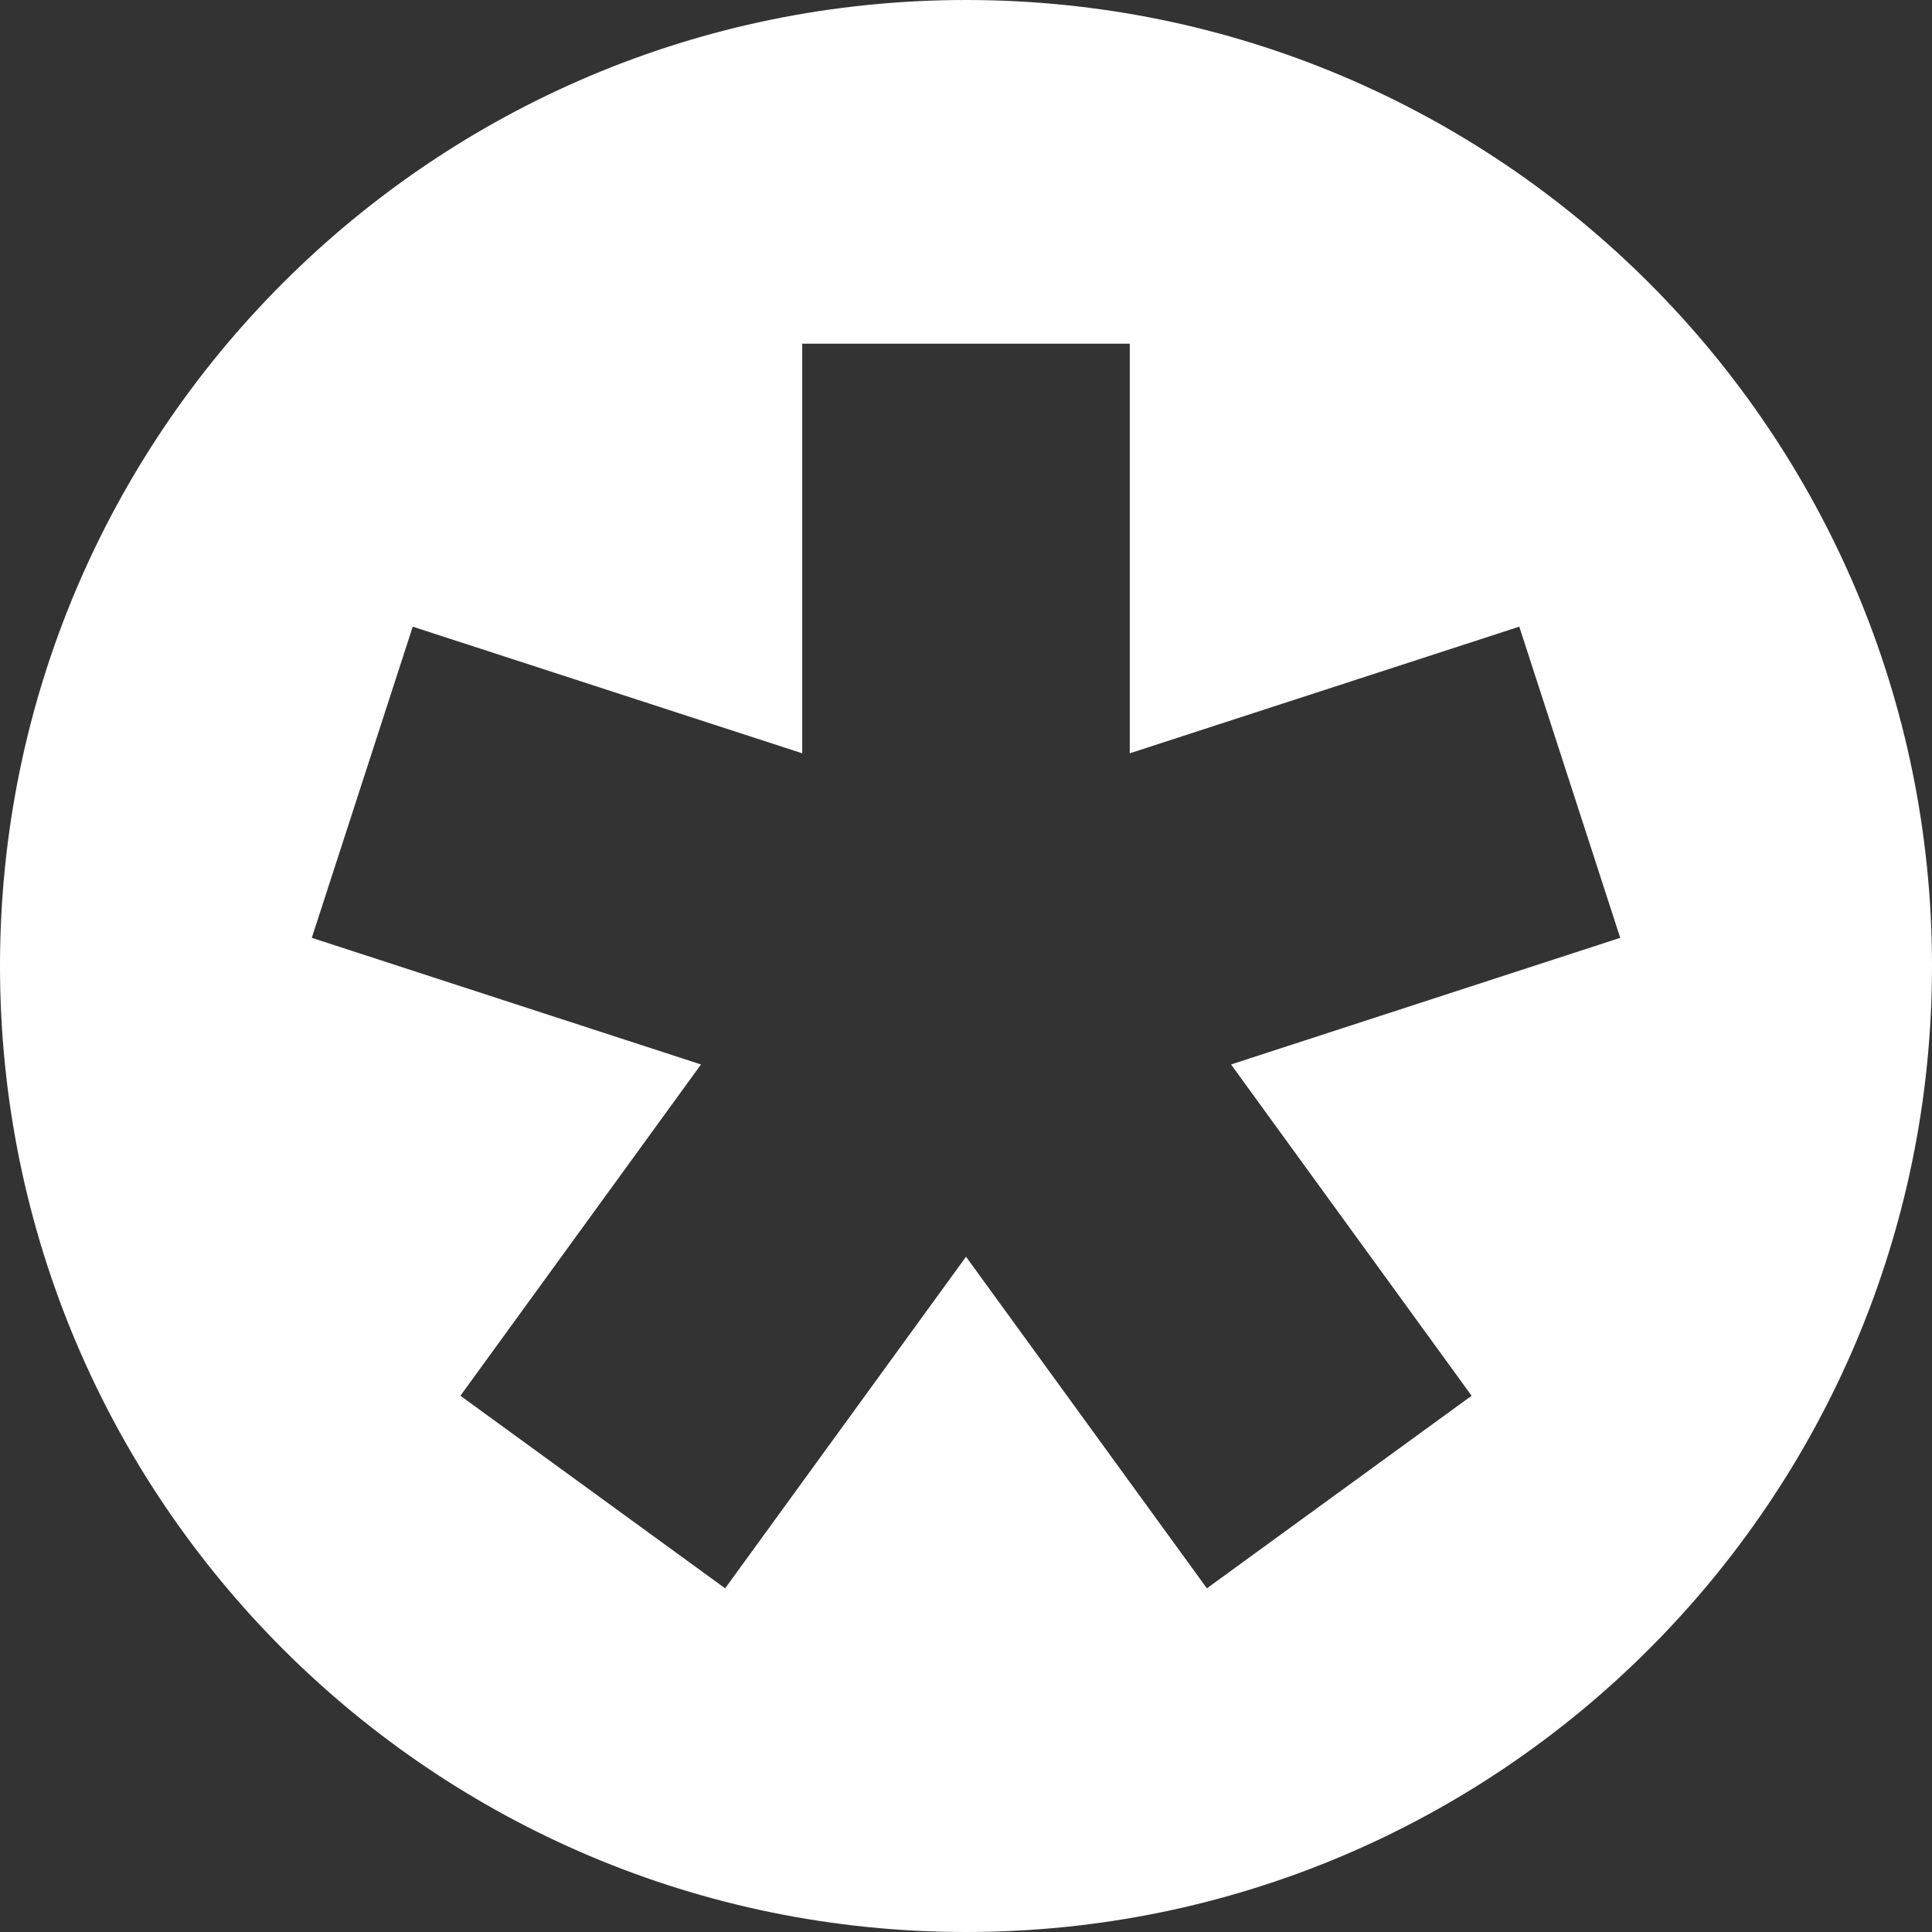 <?xml version="1.0" encoding="UTF-8" standalone="no"?>
<!-- Created with Inkscape (http://www.inkscape.org/) -->

<svg
   xmlns:dc="http://purl.org/dc/elements/1.1/"
   xmlns:cc="http://creativecommons.org/ns#"
   xmlns:rdf="http://www.w3.org/1999/02/22-rdf-syntax-ns#"
   xmlns:svg="http://www.w3.org/2000/svg"
   xmlns="http://www.w3.org/2000/svg"
   xmlns:sodipodi="http://sodipodi.sourceforge.net/DTD/sodipodi-0.dtd"
   xmlns:inkscape="http://www.inkscape.org/namespaces/inkscape"
   width="192"
   height="192"
   id="svg3262"
   version="1.1"
   inkscape:version="0.48.5 r10040"
   sodipodi:docname="Diaspora Black Icon.svg"
   inkscape:export-filename="/home/daniele/Desktop/Diaspora Black Icon/16.png"
   inkscape:export-xdpi="7.1999998"
   inkscape:export-ydpi="7.1999998">
  <rect width="100%" height="100%" fill="#333333" stroke="none"/>
  <defs
     id="defs3264">
    <inkscape:path-effect
       is_visible="true"
       id="path-effect5500-0-19"
       effect="spiro" />
    <inkscape:path-effect
       is_visible="true"
       id="path-effect5500-5"
       effect="spiro" />
    <inkscape:path-effect
       is_visible="true"
       id="path-effect5500-0-5-4"
       effect="spiro" />
    <inkscape:path-effect
       is_visible="true"
       id="path-effect5500-7-4"
       effect="spiro" />
    <inkscape:path-effect
       is_visible="true"
       id="path-effect5500-0-1-8"
       effect="spiro" />
    <inkscape:path-effect
       is_visible="true"
       id="path-effect5500-8-5"
       effect="spiro" />
    <inkscape:path-effect
       is_visible="true"
       id="path-effect5500-0-50-4"
       effect="spiro" />
    <inkscape:path-effect
       is_visible="true"
       id="path-effect5500-3-4"
       effect="spiro" />
    <inkscape:path-effect
       is_visible="true"
       id="path-effect5500-0-50-7-3"
       effect="spiro" />
    <inkscape:path-effect
       is_visible="true"
       id="path-effect5500-3-9-9"
       effect="spiro" />
    <inkscape:path-effect
       is_visible="true"
       id="path-effect5500-0-1-5-3"
       effect="spiro" />
    <inkscape:path-effect
       is_visible="true"
       id="path-effect5500-8-4-3"
       effect="spiro" />
    <inkscape:path-effect
       is_visible="true"
       id="path-effect6401-4"
       effect="spiro" />
    <inkscape:path-effect
       is_visible="true"
       id="path-effect6397-3"
       effect="spiro" />
    <inkscape:path-effect
       is_visible="true"
       id="path-effect6346-0-1"
       effect="spiro" />
    <inkscape:path-effect
       is_visible="true"
       id="path-effect6342-6-8"
       effect="spiro" />
    <inkscape:path-effect
       is_visible="true"
       id="path-effect6366-64"
       effect="spiro" />
    <inkscape:path-effect
       is_visible="true"
       id="path-effect6362-4"
       effect="spiro" />
    <inkscape:path-effect
       is_visible="true"
       id="path-effect6358-4"
       effect="spiro" />
    <inkscape:path-effect
       is_visible="true"
       id="path-effect6354-43"
       effect="spiro" />
    <inkscape:path-effect
       is_visible="true"
       id="path-effect6350-2"
       effect="spiro" />
    <inkscape:path-effect
       is_visible="true"
       id="path-effect6346-40"
       effect="spiro" />
    <inkscape:path-effect
       is_visible="true"
       id="path-effect6342-7"
       effect="spiro" />
    <inkscape:path-effect
       is_visible="true"
       id="path-effect3805-41"
       effect="spiro" />
    <inkscape:path-effect
       is_visible="true"
       id="path-effect3801-1"
       effect="spiro" />
    <inkscape:path-effect
       is_visible="true"
       id="path-effect3029-6"
       effect="spiro" />
    <inkscape:path-effect
       is_visible="true"
       id="path-effect6401-60"
       effect="spiro" />
    <inkscape:path-effect
       is_visible="true"
       id="path-effect6397-0"
       effect="spiro" />
    <inkscape:path-effect
       is_visible="true"
       id="path-effect6346-0-7"
       effect="spiro" />
    <inkscape:path-effect
       is_visible="true"
       id="path-effect6342-6-6"
       effect="spiro" />
    <inkscape:path-effect
       is_visible="true"
       id="path-effect6366-0"
       effect="spiro" />
    <inkscape:path-effect
       is_visible="true"
       id="path-effect6362-2"
       effect="spiro" />
    <inkscape:path-effect
       is_visible="true"
       id="path-effect6358-6"
       effect="spiro" />
    <inkscape:path-effect
       is_visible="true"
       id="path-effect6354-4"
       effect="spiro" />
    <inkscape:path-effect
       is_visible="true"
       id="path-effect6350-3"
       effect="spiro" />
    <inkscape:path-effect
       is_visible="true"
       id="path-effect6346-2"
       effect="spiro" />
    <inkscape:path-effect
       is_visible="true"
       id="path-effect6342-5"
       effect="spiro" />
    <inkscape:path-effect
       is_visible="true"
       id="path-effect3805-4"
       effect="spiro" />
    <inkscape:path-effect
       is_visible="true"
       id="path-effect3801-0"
       effect="spiro" />
    <inkscape:path-effect
       is_visible="true"
       id="path-effect3029-2"
       effect="spiro" />
    <inkscape:path-effect
       is_visible="true"
       id="path-effect6401-1-8"
       effect="spiro" />
    <inkscape:path-effect
       is_visible="true"
       id="path-effect6397-1-9"
       effect="spiro" />
    <inkscape:path-effect
       is_visible="true"
       id="path-effect6346-0-9-9"
       effect="spiro" />
    <inkscape:path-effect
       is_visible="true"
       id="path-effect6342-6-1-1"
       effect="spiro" />
    <inkscape:path-effect
       is_visible="true"
       id="path-effect6366-4-8"
       effect="spiro" />
    <inkscape:path-effect
       is_visible="true"
       id="path-effect6362-0-8"
       effect="spiro" />
    <inkscape:path-effect
       is_visible="true"
       id="path-effect6358-1-5"
       effect="spiro" />
    <inkscape:path-effect
       is_visible="true"
       id="path-effect6354-0-6"
       effect="spiro" />
    <inkscape:path-effect
       is_visible="true"
       id="path-effect6350-69-2"
       effect="spiro" />
    <inkscape:path-effect
       is_visible="true"
       id="path-effect6346-8-3"
       effect="spiro" />
    <inkscape:path-effect
       is_visible="true"
       id="path-effect6342-1-3"
       effect="spiro" />
    <inkscape:path-effect
       is_visible="true"
       id="path-effect3805-9-2"
       effect="spiro" />
    <inkscape:path-effect
       is_visible="true"
       id="path-effect3801-5-2"
       effect="spiro" />
    <inkscape:path-effect
       is_visible="true"
       id="path-effect3029-5-6"
       effect="spiro" />
    <inkscape:path-effect
       is_visible="true"
       id="path-effect6401-1"
       effect="spiro" />
    <inkscape:path-effect
       is_visible="true"
       id="path-effect6397-1"
       effect="spiro" />
    <inkscape:path-effect
       is_visible="true"
       id="path-effect6346-0-9"
       effect="spiro" />
    <inkscape:path-effect
       is_visible="true"
       id="path-effect6342-6-1"
       effect="spiro" />
    <inkscape:path-effect
       is_visible="true"
       id="path-effect6366-4"
       effect="spiro" />
    <inkscape:path-effect
       is_visible="true"
       id="path-effect6362-0"
       effect="spiro" />
    <inkscape:path-effect
       is_visible="true"
       id="path-effect6358-1"
       effect="spiro" />
    <inkscape:path-effect
       is_visible="true"
       id="path-effect6354-0"
       effect="spiro" />
    <inkscape:path-effect
       is_visible="true"
       id="path-effect6350-69"
       effect="spiro" />
    <inkscape:path-effect
       is_visible="true"
       id="path-effect6346-8"
       effect="spiro" />
    <inkscape:path-effect
       is_visible="true"
       id="path-effect6342-1"
       effect="spiro" />
    <inkscape:path-effect
       is_visible="true"
       id="path-effect3805-9"
       effect="spiro" />
    <inkscape:path-effect
       is_visible="true"
       id="path-effect3801-5"
       effect="spiro" />
    <inkscape:path-effect
       is_visible="true"
       id="path-effect3029-5"
       effect="spiro" />
    <inkscape:path-effect
       is_visible="true"
       id="path-effect6401-6"
       effect="spiro" />
    <inkscape:path-effect
       is_visible="true"
       id="path-effect6397-2"
       effect="spiro" />
    <inkscape:path-effect
       is_visible="true"
       id="path-effect6346-0-4"
       effect="spiro" />
    <inkscape:path-effect
       is_visible="true"
       id="path-effect6342-6-9"
       effect="spiro" />
    <inkscape:path-effect
       is_visible="true"
       id="path-effect6366-6"
       effect="spiro" />
    <inkscape:path-effect
       is_visible="true"
       id="path-effect6362-8"
       effect="spiro" />
    <inkscape:path-effect
       is_visible="true"
       id="path-effect6358-9"
       effect="spiro" />
    <inkscape:path-effect
       is_visible="true"
       id="path-effect6354-6"
       effect="spiro" />
    <inkscape:path-effect
       is_visible="true"
       id="path-effect6350-6"
       effect="spiro" />
    <inkscape:path-effect
       is_visible="true"
       id="path-effect6346-4"
       effect="spiro" />
    <inkscape:path-effect
       is_visible="true"
       id="path-effect6342-2"
       effect="spiro" />
    <inkscape:path-effect
       is_visible="true"
       id="path-effect3805-7"
       effect="spiro" />
    <inkscape:path-effect
       is_visible="true"
       id="path-effect3801-6"
       effect="spiro" />
    <inkscape:path-effect
       is_visible="true"
       id="path-effect3029-0"
       effect="spiro" />
    <inkscape:path-effect
       is_visible="true"
       id="path-effect6342-6"
       effect="spiro" />
    <inkscape:path-effect
       is_visible="true"
       id="path-effect6346-0"
       effect="spiro" />
    <inkscape:path-effect
       is_visible="true"
       id="path-effect5500-0-6-5"
       effect="spiro" />
    <inkscape:path-effect
       is_visible="true"
       id="path-effect5500-31-3"
       effect="spiro" />
    <inkscape:path-effect
       is_visible="true"
       id="path-effect5500-0-5-5-9"
       effect="spiro" />
    <inkscape:path-effect
       is_visible="true"
       id="path-effect5500-7-3-9"
       effect="spiro" />
    <inkscape:path-effect
       is_visible="true"
       id="path-effect5500-0-50-8-4"
       effect="spiro" />
    <inkscape:path-effect
       is_visible="true"
       id="path-effect5500-3-0-1"
       effect="spiro" />
    <inkscape:path-effect
       is_visible="true"
       id="path-effect5500-0-50-7-8-9"
       effect="spiro" />
    <inkscape:path-effect
       is_visible="true"
       id="path-effect5500-3-9-6-2"
       effect="spiro" />
    <inkscape:path-effect
       is_visible="true"
       id="path-effect5500-0-1-5-8-0"
       effect="spiro" />
    <inkscape:path-effect
       is_visible="true"
       id="path-effect5500-8-4-8-4"
       effect="spiro" />
    <inkscape:path-effect
       is_visible="true"
       id="path-effect5500-0-6-3"
       effect="spiro" />
    <inkscape:path-effect
       is_visible="true"
       id="path-effect5500-31-6"
       effect="spiro" />
    <inkscape:path-effect
       is_visible="true"
       id="path-effect5500-0-5-5-3"
       effect="spiro" />
    <inkscape:path-effect
       is_visible="true"
       id="path-effect5500-7-3-5"
       effect="spiro" />
    <inkscape:path-effect
       is_visible="true"
       id="path-effect5500-0-50-8-7"
       effect="spiro" />
    <inkscape:path-effect
       is_visible="true"
       id="path-effect5500-3-0-3"
       effect="spiro" />
    <inkscape:path-effect
       is_visible="true"
       id="path-effect5500-0-50-7-8-4"
       effect="spiro" />
    <inkscape:path-effect
       is_visible="true"
       id="path-effect5500-3-9-6-6"
       effect="spiro" />
    <inkscape:path-effect
       is_visible="true"
       id="path-effect5500-0-1-5-8-4"
       effect="spiro" />
    <inkscape:path-effect
       is_visible="true"
       id="path-effect5500-8-4-8-8"
       effect="spiro" />
    <inkscape:path-effect
       is_visible="true"
       id="path-effect5500-0-6"
       effect="spiro" />
    <inkscape:path-effect
       is_visible="true"
       id="path-effect5500-31"
       effect="spiro" />
    <inkscape:path-effect
       is_visible="true"
       id="path-effect5500-0-5-5"
       effect="spiro" />
    <inkscape:path-effect
       is_visible="true"
       id="path-effect5500-7-3"
       effect="spiro" />
    <inkscape:path-effect
       is_visible="true"
       id="path-effect5500-0-1-6"
       effect="spiro" />
    <inkscape:path-effect
       is_visible="true"
       id="path-effect5500-8-48"
       effect="spiro" />
    <inkscape:path-effect
       is_visible="true"
       id="path-effect5500-0-50-8"
       effect="spiro" />
    <inkscape:path-effect
       is_visible="true"
       id="path-effect5500-3-0"
       effect="spiro" />
    <inkscape:path-effect
       is_visible="true"
       id="path-effect5500-0-50-7-8"
       effect="spiro" />
    <inkscape:path-effect
       is_visible="true"
       id="path-effect5500-3-9-6"
       effect="spiro" />
    <inkscape:path-effect
       is_visible="true"
       id="path-effect5500-0-1-5-8"
       effect="spiro" />
    <inkscape:path-effect
       is_visible="true"
       id="path-effect5500-8-4-8"
       effect="spiro" />
    <inkscape:path-effect
       is_visible="true"
       id="path-effect5500-0-1-5"
       effect="spiro" />
    <inkscape:path-effect
       is_visible="true"
       id="path-effect5500-8-4"
       effect="spiro" />
    <inkscape:path-effect
       is_visible="true"
       id="path-effect5500-0-50-7"
       effect="spiro" />
    <inkscape:path-effect
       is_visible="true"
       id="path-effect5500-3-9"
       effect="spiro" />
    <inkscape:path-effect
       is_visible="true"
       id="path-effect5500-0-50"
       effect="spiro" />
    <inkscape:path-effect
       is_visible="true"
       id="path-effect5500-3"
       effect="spiro" />
    <inkscape:path-effect
       is_visible="true"
       id="path-effect5500-0-1"
       effect="spiro" />
    <inkscape:path-effect
       is_visible="true"
       id="path-effect5500-8"
       effect="spiro" />
    <inkscape:path-effect
       is_visible="true"
       id="path-effect5500-0-5"
       effect="spiro" />
    <inkscape:path-effect
       is_visible="true"
       id="path-effect5500-7"
       effect="spiro" />
    <inkscape:path-effect
       is_visible="true"
       id="path-effect5500-0"
       effect="spiro" />
    <filter
       color-interpolation-filters="sRGB"
       inkscape:menu-tooltip="Bulging, knotty, slick 3D surface"
       inkscape:menu="Textures"
       height="1"
       width="1"
       y="0"
       x="0"
       inkscape:label="Organic"
       id="filter4012">
      <feTurbulence
         result="result0"
         baseFrequency="0.037"
         numOctaves="3"
         id="feTurbulence4014" />
      <feSpecularLighting
         result="result1"
         specularConstant="1"
         surfaceScale="2"
         specularExponent="24.3"
         id="feSpecularLighting4016">
        <feDistantLight
           azimuth="225"
           elevation="45"
           id="feDistantLight4018" />
      </feSpecularLighting>
      <feDiffuseLighting
         result="result2"
         diffuseConstant="1.21"
         surfaceScale="3"
         in="result0"
         id="feDiffuseLighting4020">
        <feDistantLight
           elevation="42"
           azimuth="225"
           id="feDistantLight4022" />
      </feDiffuseLighting>
      <feBlend
         result="result91"
         mode="multiply"
         in2="SourceGraphic"
         id="feBlend4024" />
      <feComposite
         k4="0"
         k1="0"
         result="result92"
         k3="1"
         k2="1"
         in="result1"
         operator="arithmetic"
         in2="result91"
         id="feComposite4026" />
      <feComposite
         result="result2"
         operator="in"
         in2="SourceAlpha"
         id="feComposite4028" />
    </filter>
    <inkscape:path-effect
       is_visible="true"
       id="path-effect3024-4"
       effect="spiro" />
    <inkscape:path-effect
       is_visible="true"
       id="path-effect3024-5-5-8-2"
       effect="spiro" />
    <inkscape:path-effect
       is_visible="true"
       id="path-effect3024-5-5-8"
       effect="spiro" />
    <inkscape:path-effect
       is_visible="true"
       id="path-effect3024-5-5"
       effect="spiro" />
    <inkscape:path-effect
       is_visible="true"
       id="path-effect3024-5"
       effect="spiro" />
    <inkscape:path-effect
       is_visible="true"
       id="path-effect3024"
       effect="spiro" />
    <inkscape:path-effect
       is_visible="true"
       id="path-effect3029"
       effect="spiro" />
    <inkscape:path-effect
       is_visible="true"
       id="path-effect3801"
       effect="spiro" />
    <inkscape:path-effect
       is_visible="true"
       id="path-effect3805"
       effect="spiro" />
    <inkscape:path-effect
       is_visible="true"
       id="path-effect5496"
       effect="spiro" />
    <inkscape:path-effect
       is_visible="true"
       id="path-effect5500"
       effect="spiro" />
    <inkscape:path-effect
       is_visible="true"
       id="path-effect6342"
       effect="spiro" />
    <inkscape:path-effect
       is_visible="true"
       id="path-effect6346"
       effect="spiro" />
    <inkscape:path-effect
       is_visible="true"
       id="path-effect6350"
       effect="spiro" />
    <inkscape:path-effect
       is_visible="true"
       id="path-effect6354"
       effect="spiro" />
    <inkscape:path-effect
       is_visible="true"
       id="path-effect6358"
       effect="spiro" />
    <inkscape:path-effect
       is_visible="true"
       id="path-effect6362"
       effect="spiro" />
    <inkscape:path-effect
       is_visible="true"
       id="path-effect6366"
       effect="spiro" />
    <inkscape:path-effect
       is_visible="true"
       id="path-effect6397"
       effect="spiro" />
    <inkscape:path-effect
       is_visible="true"
       id="path-effect6401"
       effect="spiro" />
  </defs>
  <sodipodi:namedview
     id="base"
     pagecolor="#ffffff"
     bordercolor="#666666"
     borderopacity="1.0"
     inkscape:pageopacity="0.0"
     inkscape:pageshadow="2"
     inkscape:zoom="2"
     inkscape:cx="137.5"
     inkscape:cy="108.31395"
     inkscape:document-units="px"
     inkscape:current-layer="layer1"
     showgrid="false"
     inkscape:window-width="1360"
     inkscape:window-height="705"
     inkscape:window-x="-8"
     inkscape:window-y="-8"
     inkscape:window-maximized="1" />
  <g
     inkscape:label="Livello 1"
     inkscape:groupmode="layer"
     id="layer1"
     transform="translate(0,-860.362)">
    <path
       inkscape:export-filename="/home/daniele/Desktop/Diaspora Black Icon/32.png"
       inkscape:export-xdpi="15"
       inkscape:export-ydpi="15"
       style="fill:#ffffff;fill-opacity:1;stroke:none;display:inline"
       d="m 96,860.362 c -53.018,0 -96,42.982 -96,96 0,53.018 42.982,96 96,96 53.018,0 96,-42.982 96,-96 0,-53.018 -42.982,-96 -96,-96 z m -16.277,34.154 32.554,0 0,40.708 38.708,-12.585 10.031,30.923 -38.677,12.585 23.908,32.923 -26.308,19.138 -23.938,-32.954 -23.938,32.954 -26.308,-19.138 23.908,-32.923 -38.677,-12.585 10.031,-30.923 38.708,12.585 0,-40.708 z"
       id="path4030-1-8-8-1-0"
       inkscape:connector-curvature="0" />
  </g>
</svg>
